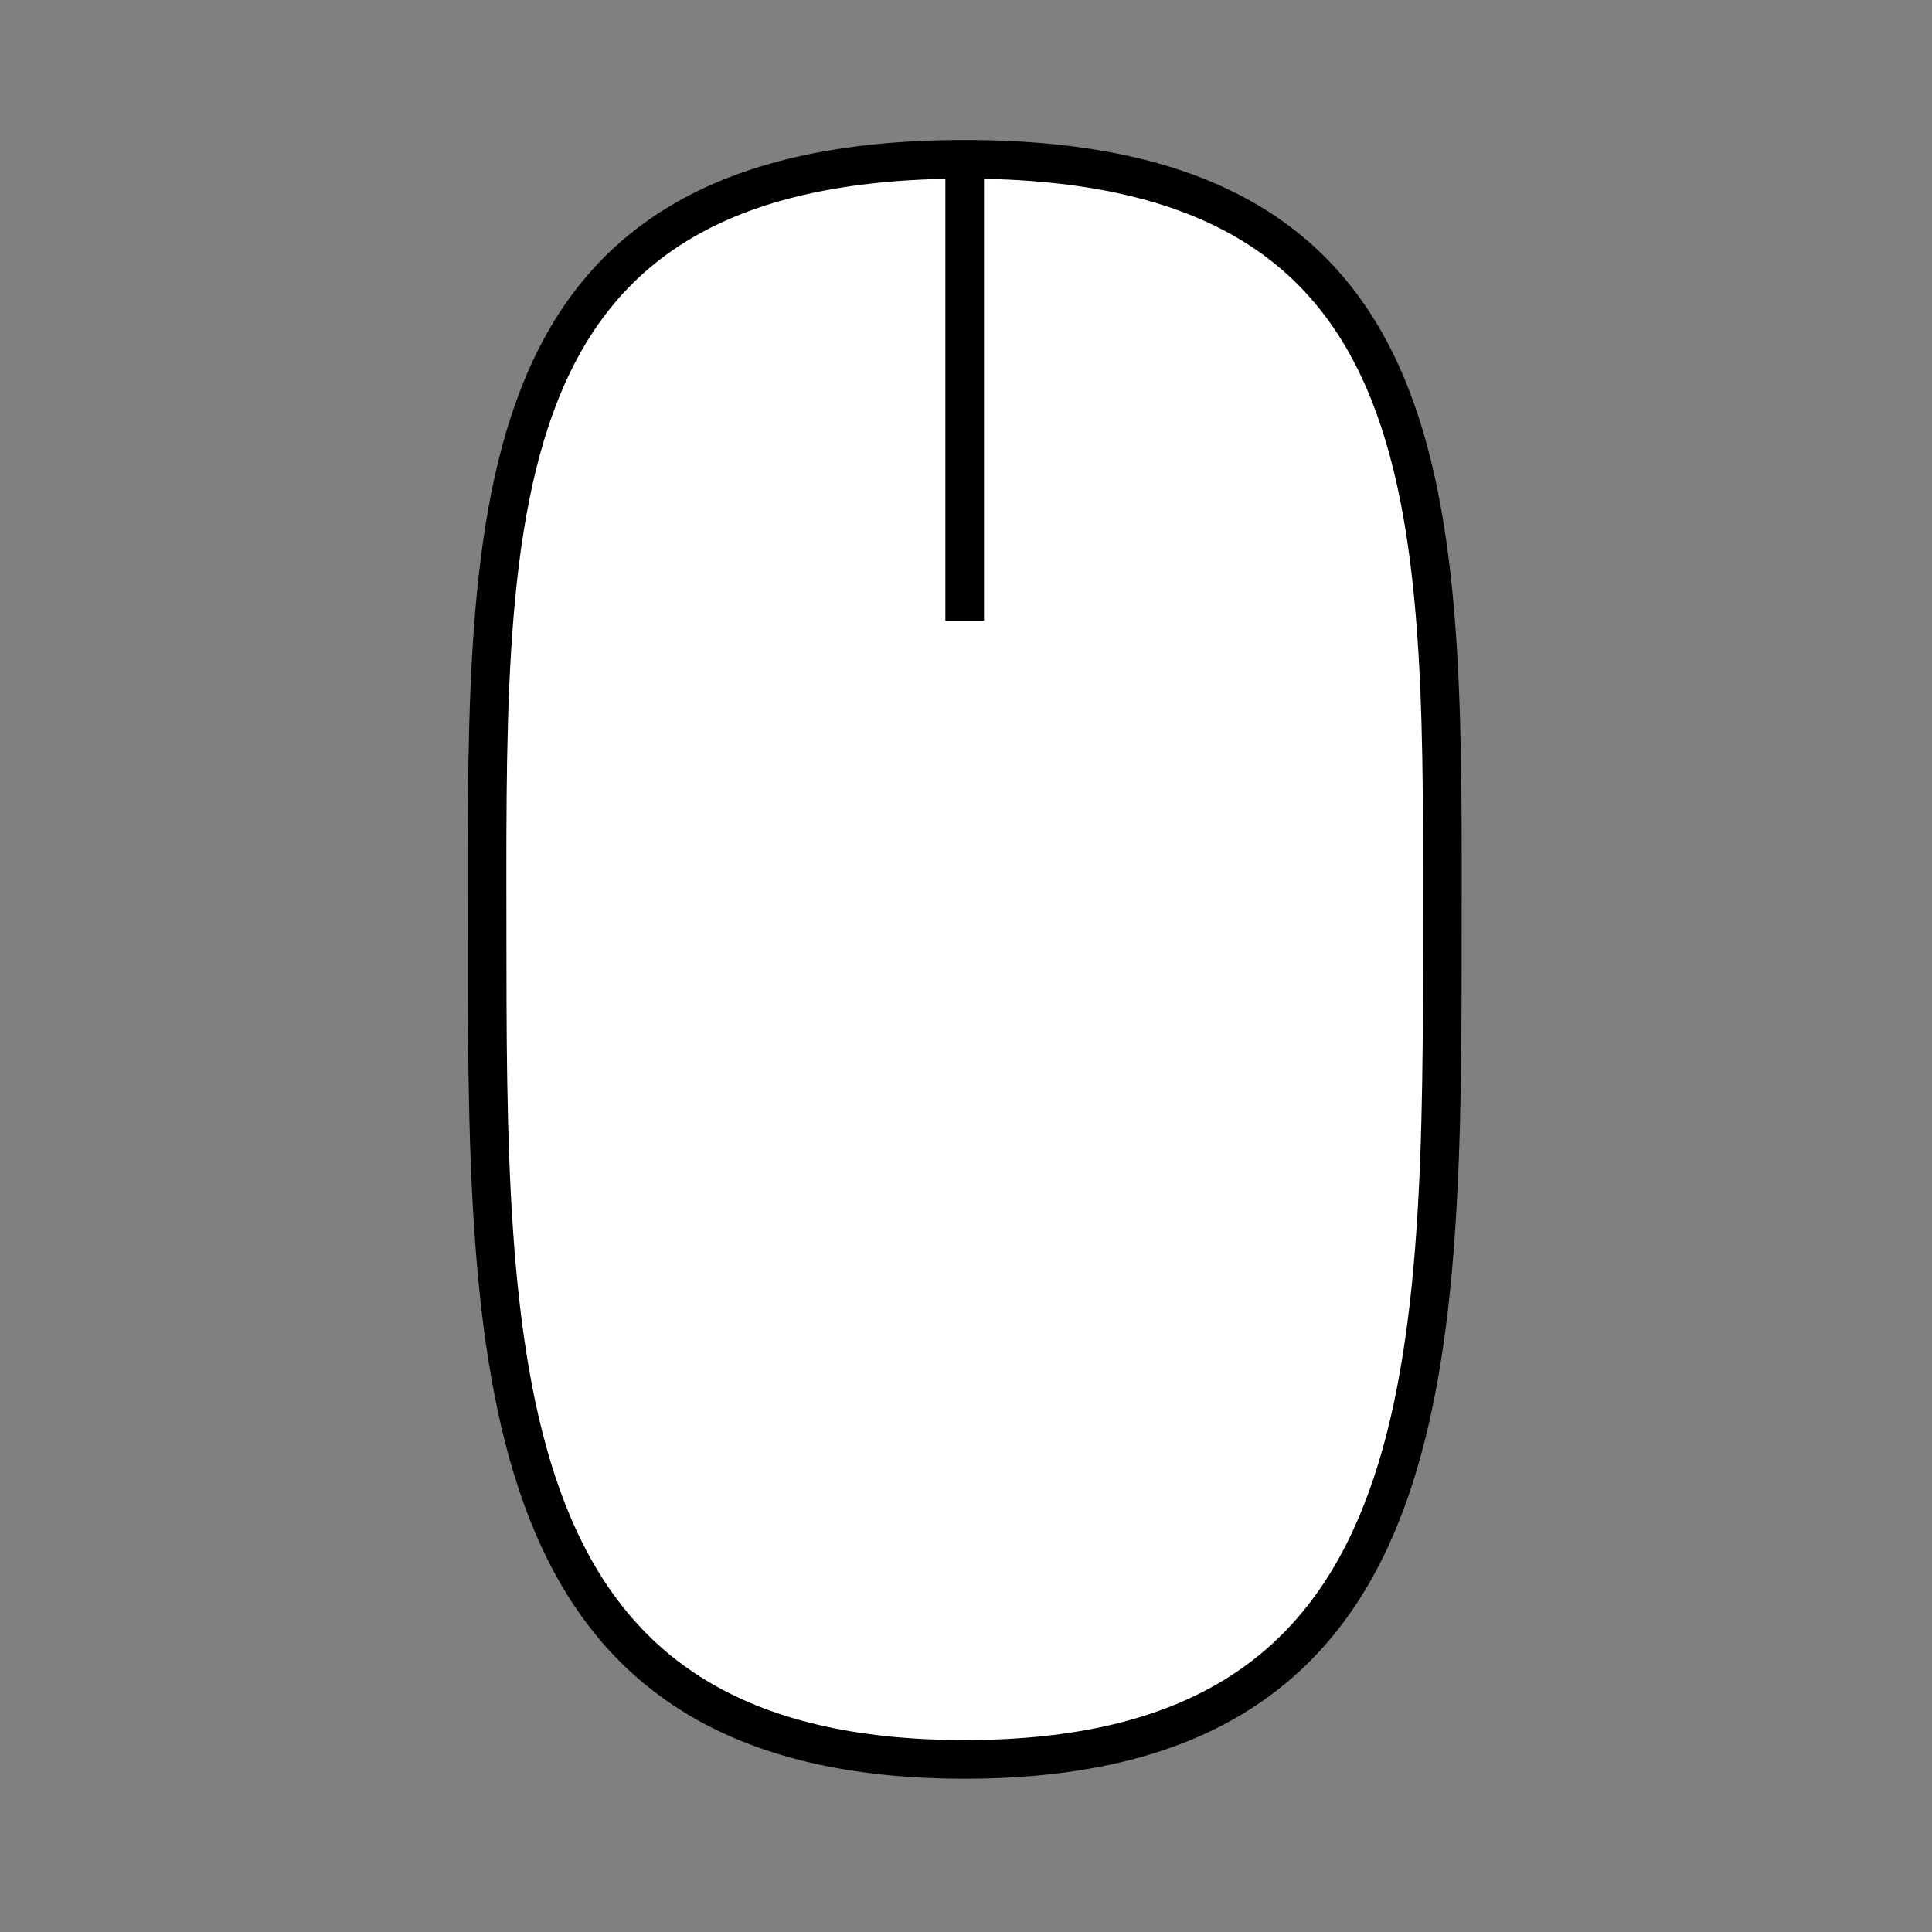 <?xml version="1.0" encoding="utf-8"?>
<!-- Generator: Adobe Illustrator 17.0.2, SVG Export Plug-In . SVG Version: 6.00 Build 0)  -->
<!DOCTYPE svg PUBLIC "-//W3C//DTD SVG 1.1//EN" "http://www.w3.org/Graphics/SVG/1.1/DTD/svg11.dtd">
<svg version="1.1" id="Livello_1" xmlns="http://www.w3.org/2000/svg" xmlns:xlink="http://www.w3.org/1999/xlink" x="0px" y="0px"
	 width="50px" height="50px" viewBox="0 0 50 50" enable-background="new 0 0 50 50" xml:space="preserve">
<rect x="0" y="0" width="50" height="50" fill="#808080" stroke="none"/>
<path fill="#FFFFFF" stroke="#000000" stroke-miterlimit="10" d="M37.327,24.828c0,11.435-0.419,20.705-12.36,20.705
	s-12.36-9.27-12.36-20.705S12.117,4.123,24.966,4.123S37.327,13.393,37.327,24.828z"/>
<line fill="none" stroke="#000000" stroke-miterlimit="10" x1="24.966" y1="4.123" x2="24.966" y2="16.064"/>
</svg>
